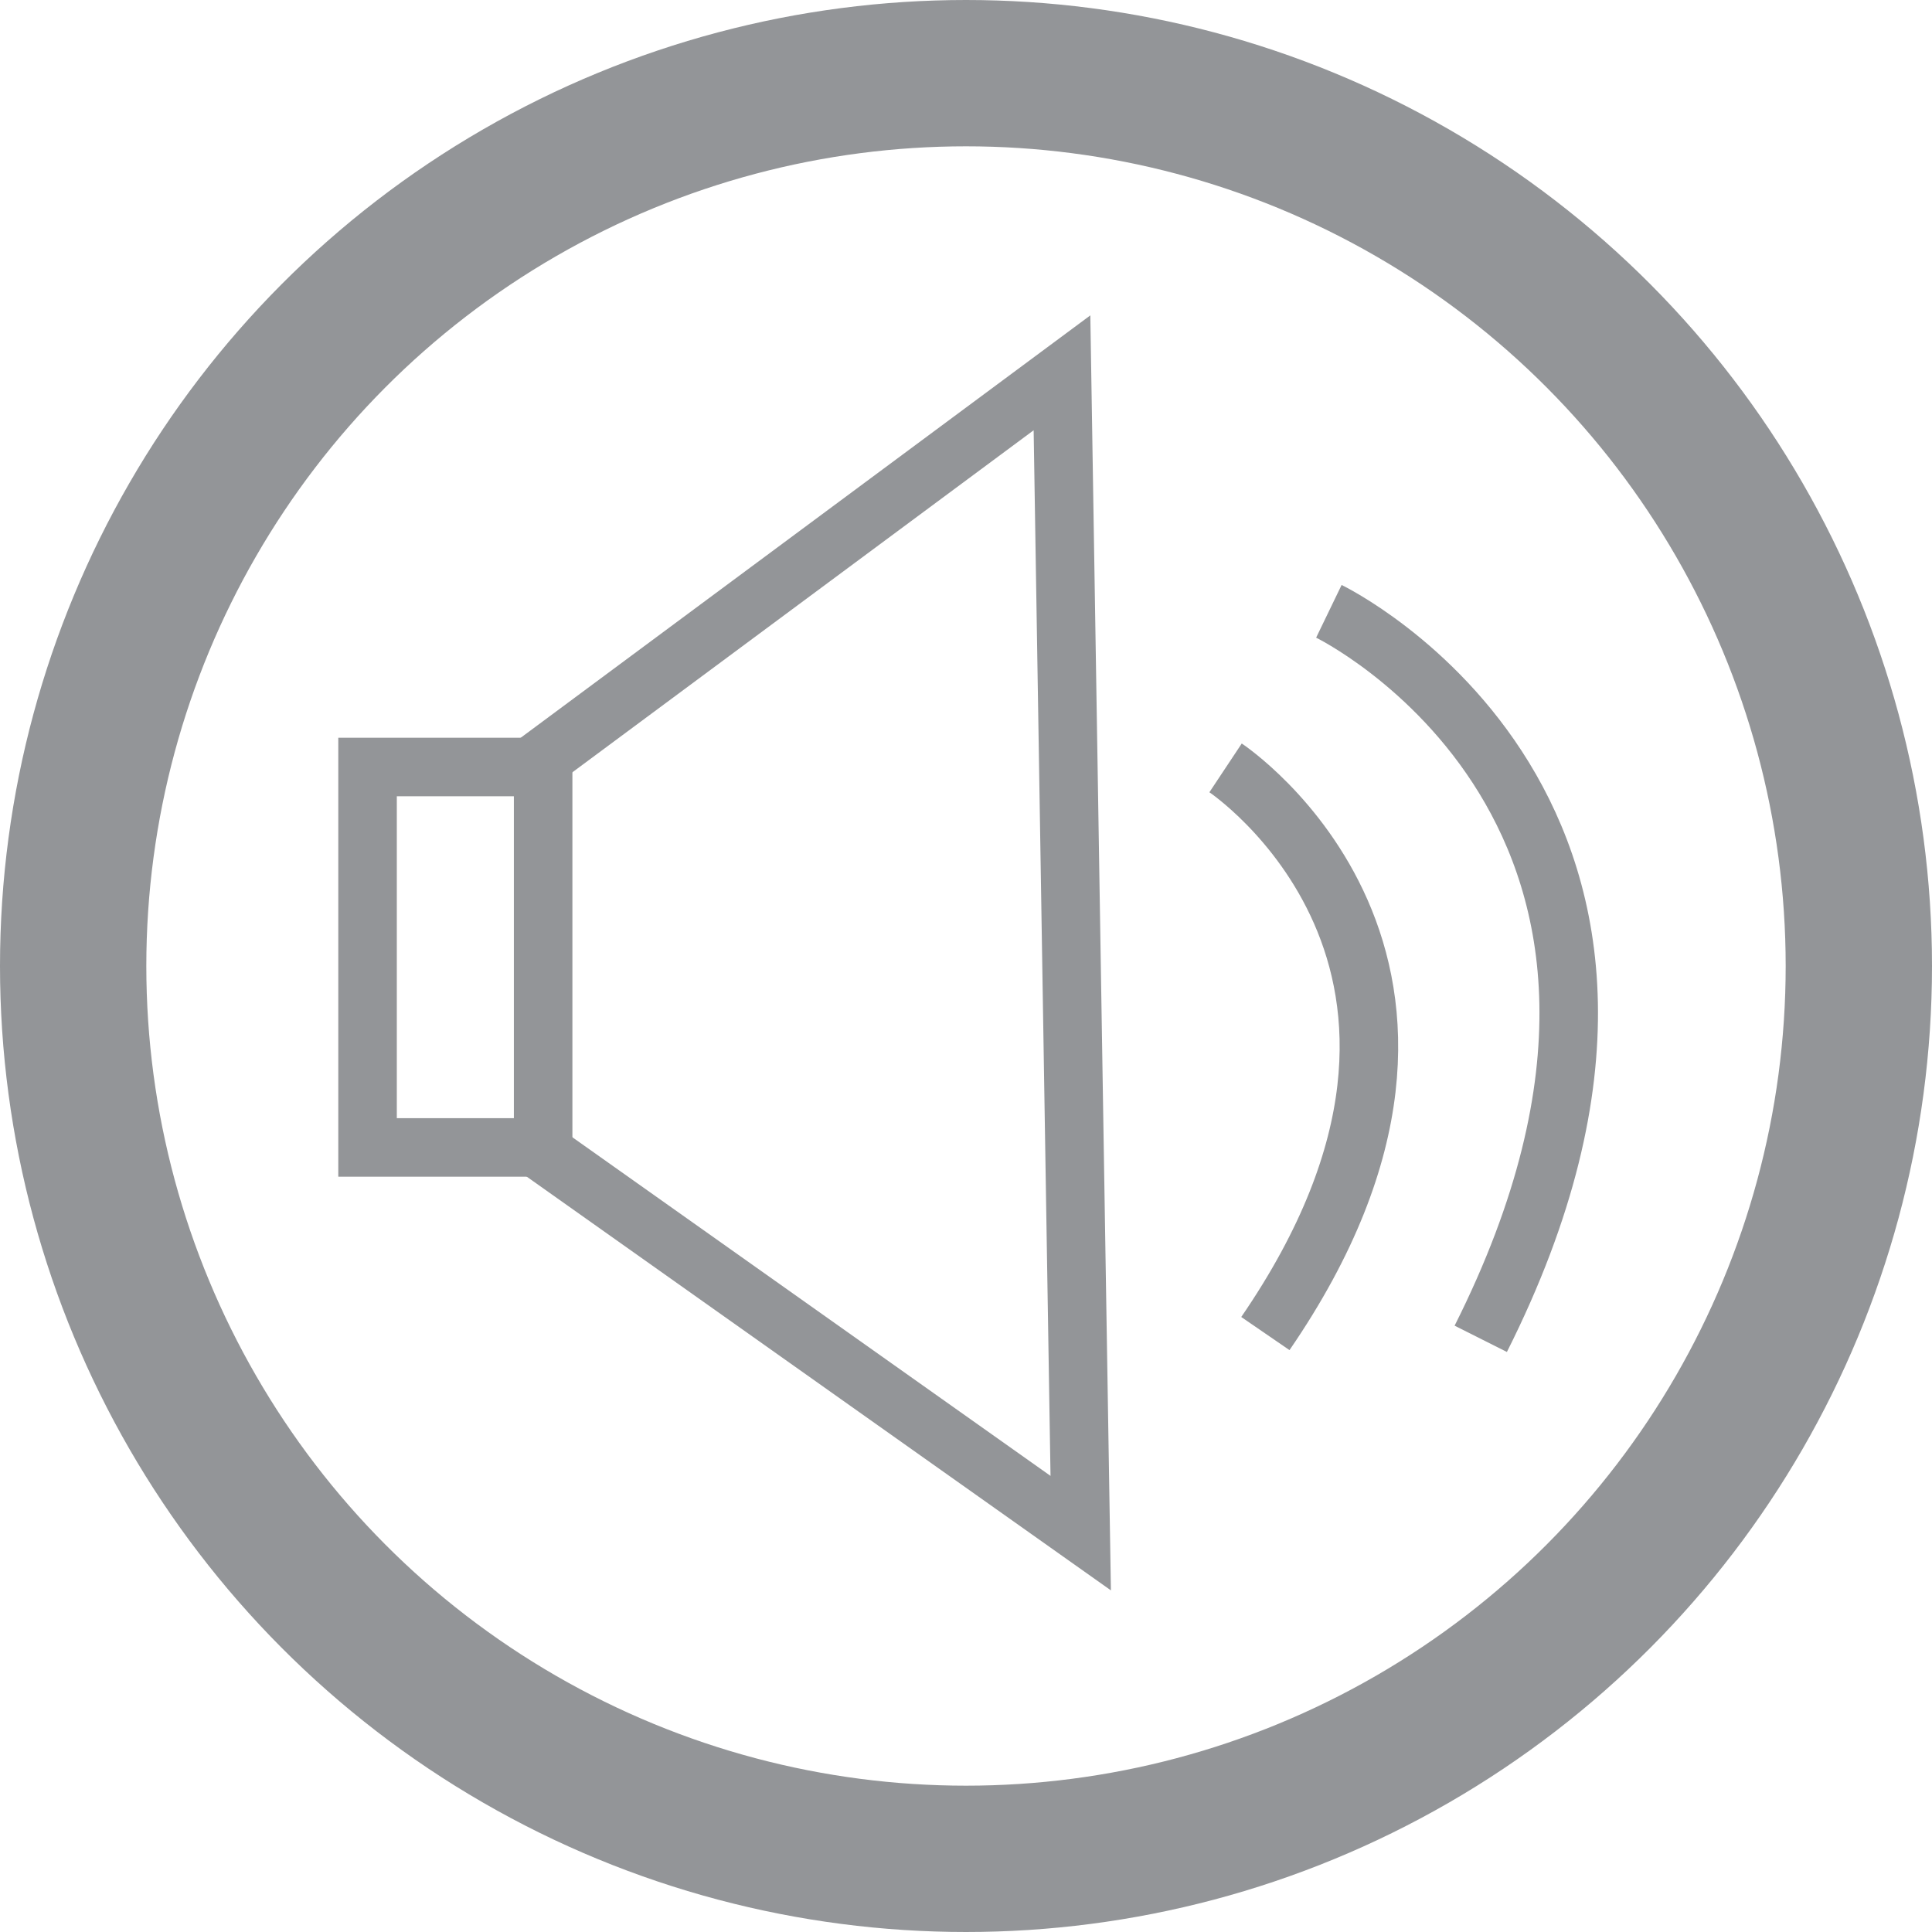<svg id="Layer_1" data-name="Layer 1" xmlns="http://www.w3.org/2000/svg" viewBox="0 0 66.02 66.02"><defs><style>.cls-1,.cls-2{fill:none;stroke:#939598;stroke-miterlimit:10;}.cls-1{stroke-width:5px;}.cls-2{stroke-width:2px;}</style></defs><title>mute</title><g id="mute"><circle class="cls-1" cx="33.01" cy="33.01" r="30.51"/><rect class="cls-2" x="12.56" y="26.21" width="6" height="13"/><polyline class="cls-2" points="18.34 26.05 36.29 12.74 36.93 52.39 18.08 39.04"/><path class="cls-2" d="M211,116s10.05,6.67,1.36,19.33" transform="translate(-169.12 -89.76)"/><path class="cls-2" d="M214.53,110.65s14.23,6.88,5.19,24.86" transform="translate(-169.12 -89.76)"/></g></svg>